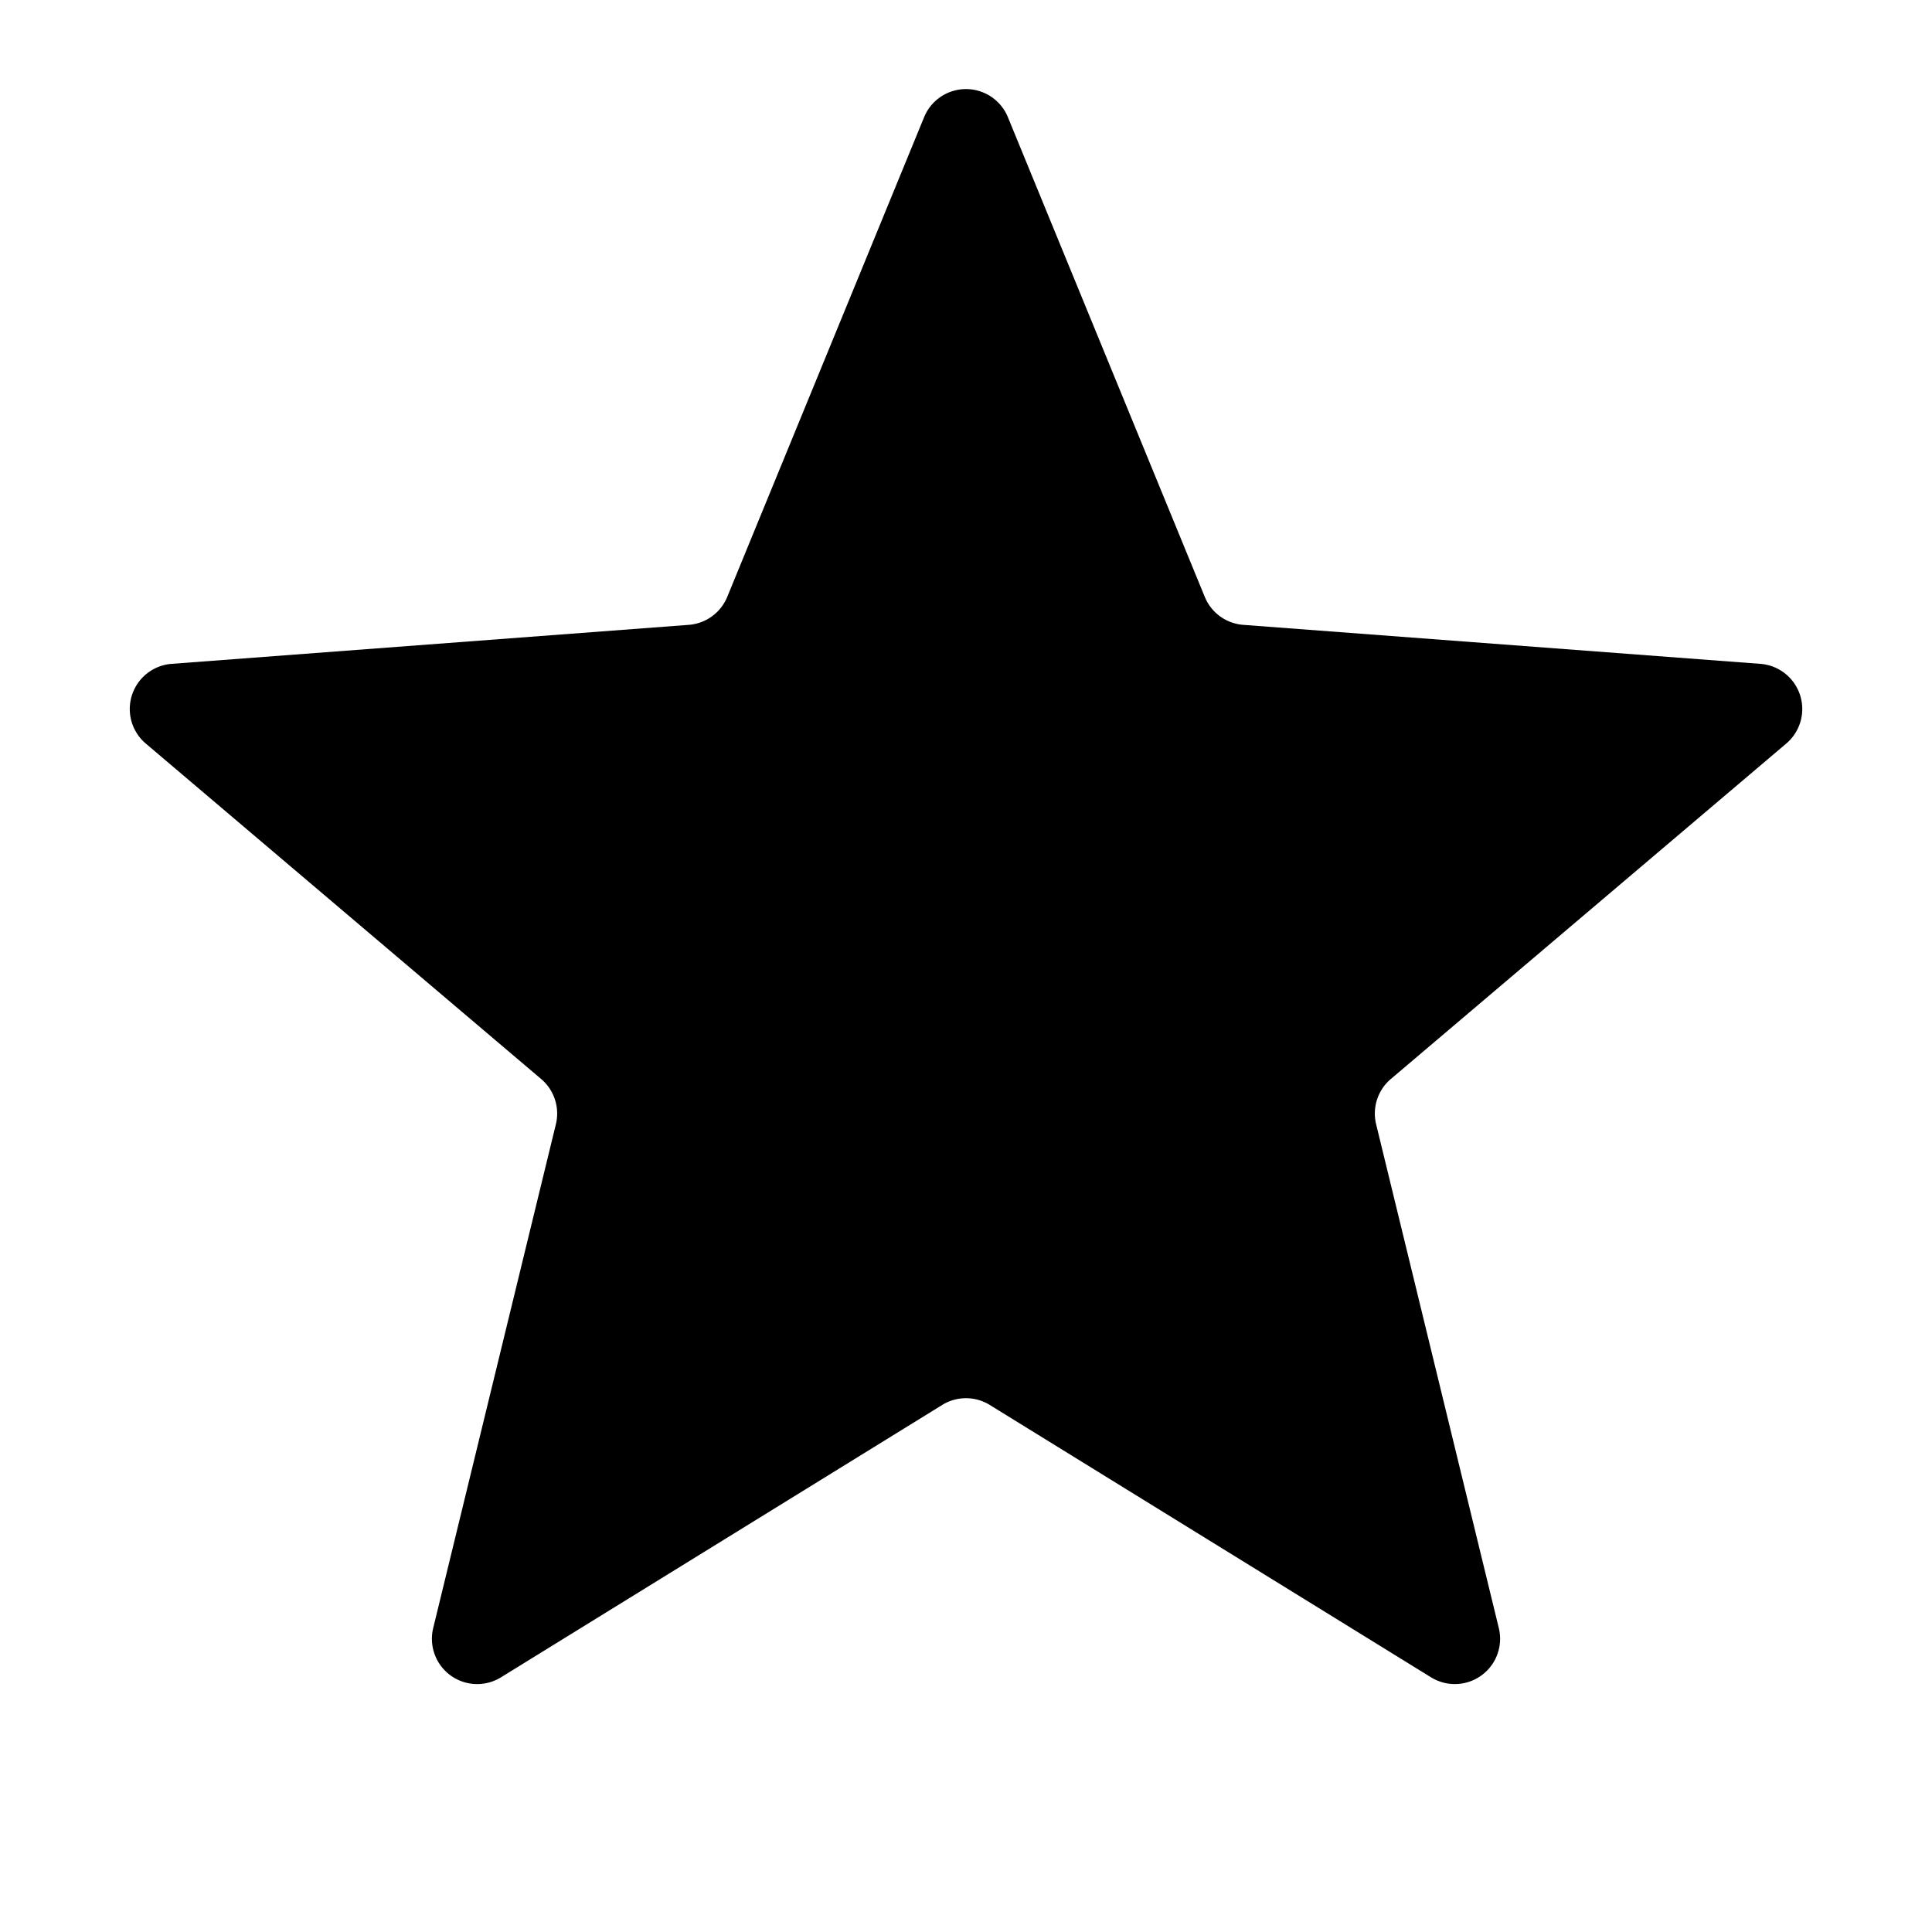 <svg width="128" height="128" xmlns="http://www.w3.org/2000/svg"><path d="M62.424 93.082L33.19 111.128a3 3 0 0 1-4.49-3.262l8.128-33.38a3 3 0 0 0-.974-2.998L9.657 49.261a3 3 0 0 1 1.716-5.279l34.258-2.584a3 3 0 0 0 2.55-1.852L61.225 7.762a3 3 0 0 1 5.55 0L79.82 39.546a3 3 0 0 0 2.55 1.852l34.258 2.584a3 3 0 0 1 1.716 5.28L92.146 71.487a3 3 0 0 0-.974 2.998l8.129 33.38a3 3 0 0 1-4.49 3.262L65.575 93.082a3 3 0 0 0-3.152 0z" fill="#000" fill-rule="evenodd"/></svg>